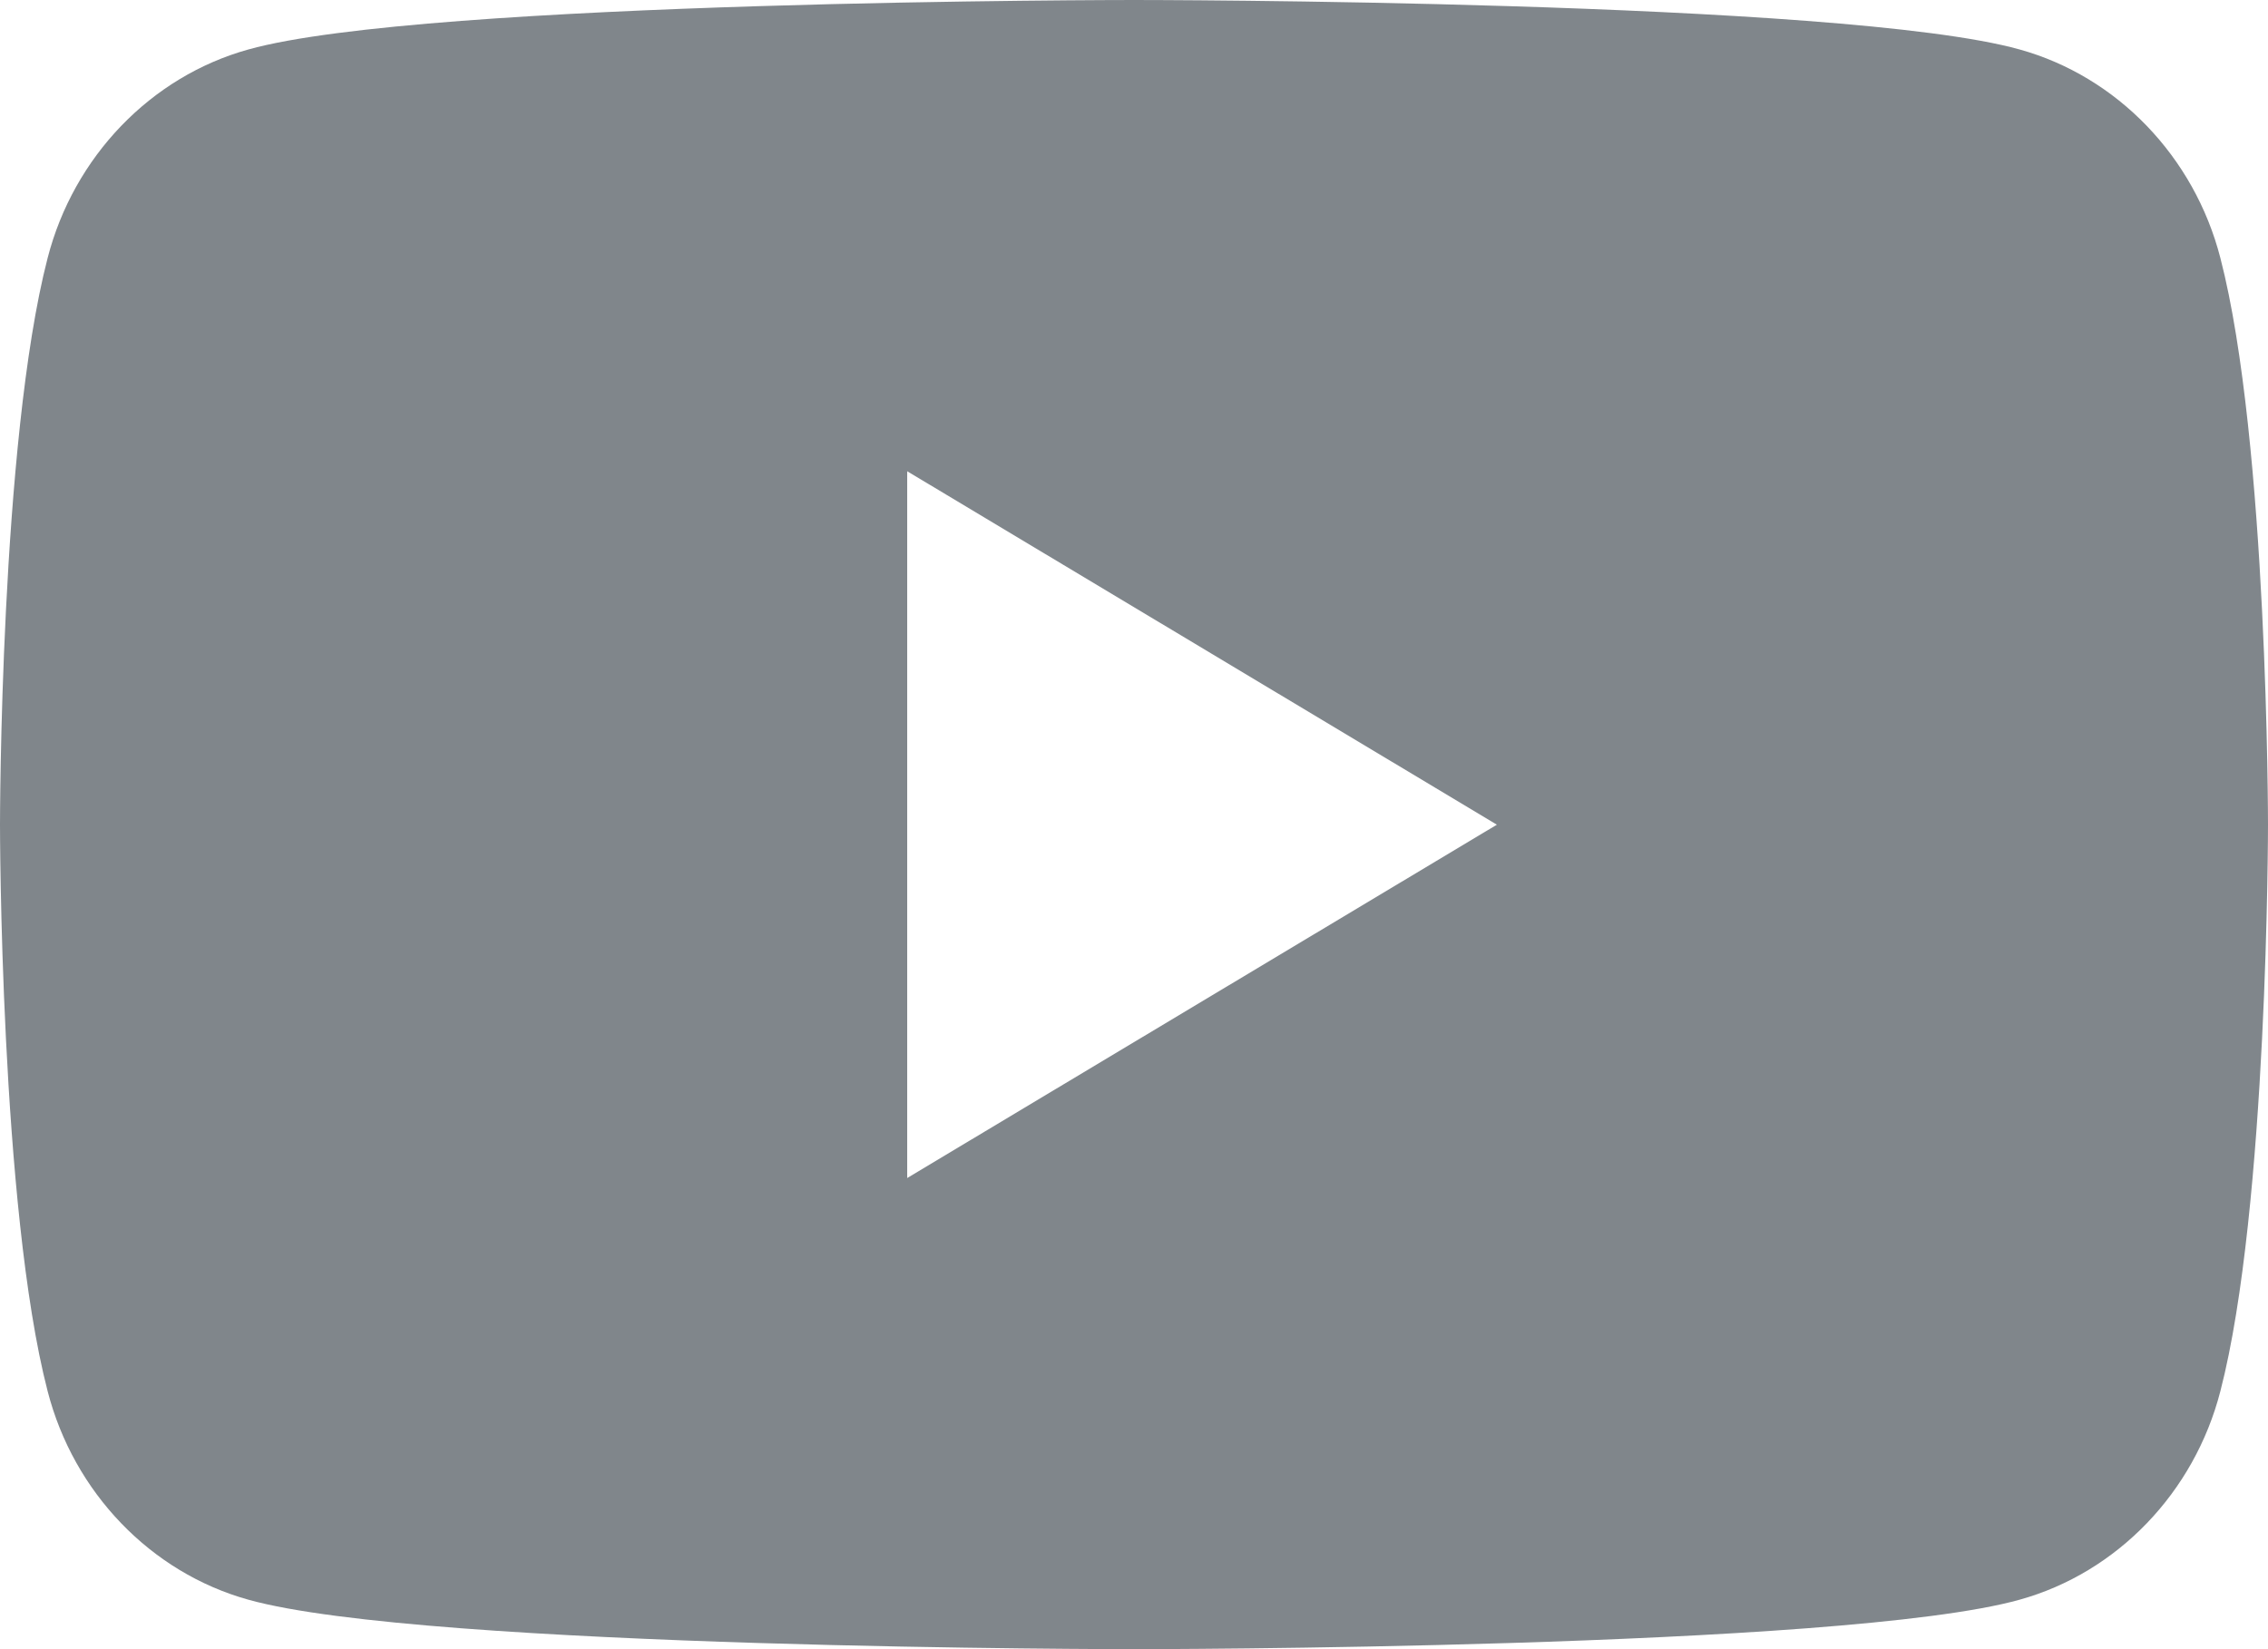 <svg fill="none" height="16" viewBox="0 0 22 16" width="22" xmlns="http://www.w3.org/2000/svg"><path d="m21.538 2.503c-.253-.983-1.001-1.76-1.947-2.023-1.716-.48-8.591-.48-8.591-.48s-6.875 0-8.591.48c-.946.263-1.694 1.04-1.947 2.023-.462 1.783-.462 5.497-.462 5.497s0 3.714.462 5.497c.253.983 1.001 1.76 1.947 2.023 1.716.48 8.591.48 8.591.48s6.875 0 8.591-.48c.946-.263 1.694-1.04 1.947-2.023.462-1.783.462-5.497.462-5.497s0-3.714-.462-5.497zm-12.738 8.926v-6.857l5.72 3.429z" fill="#80868b"/></svg>